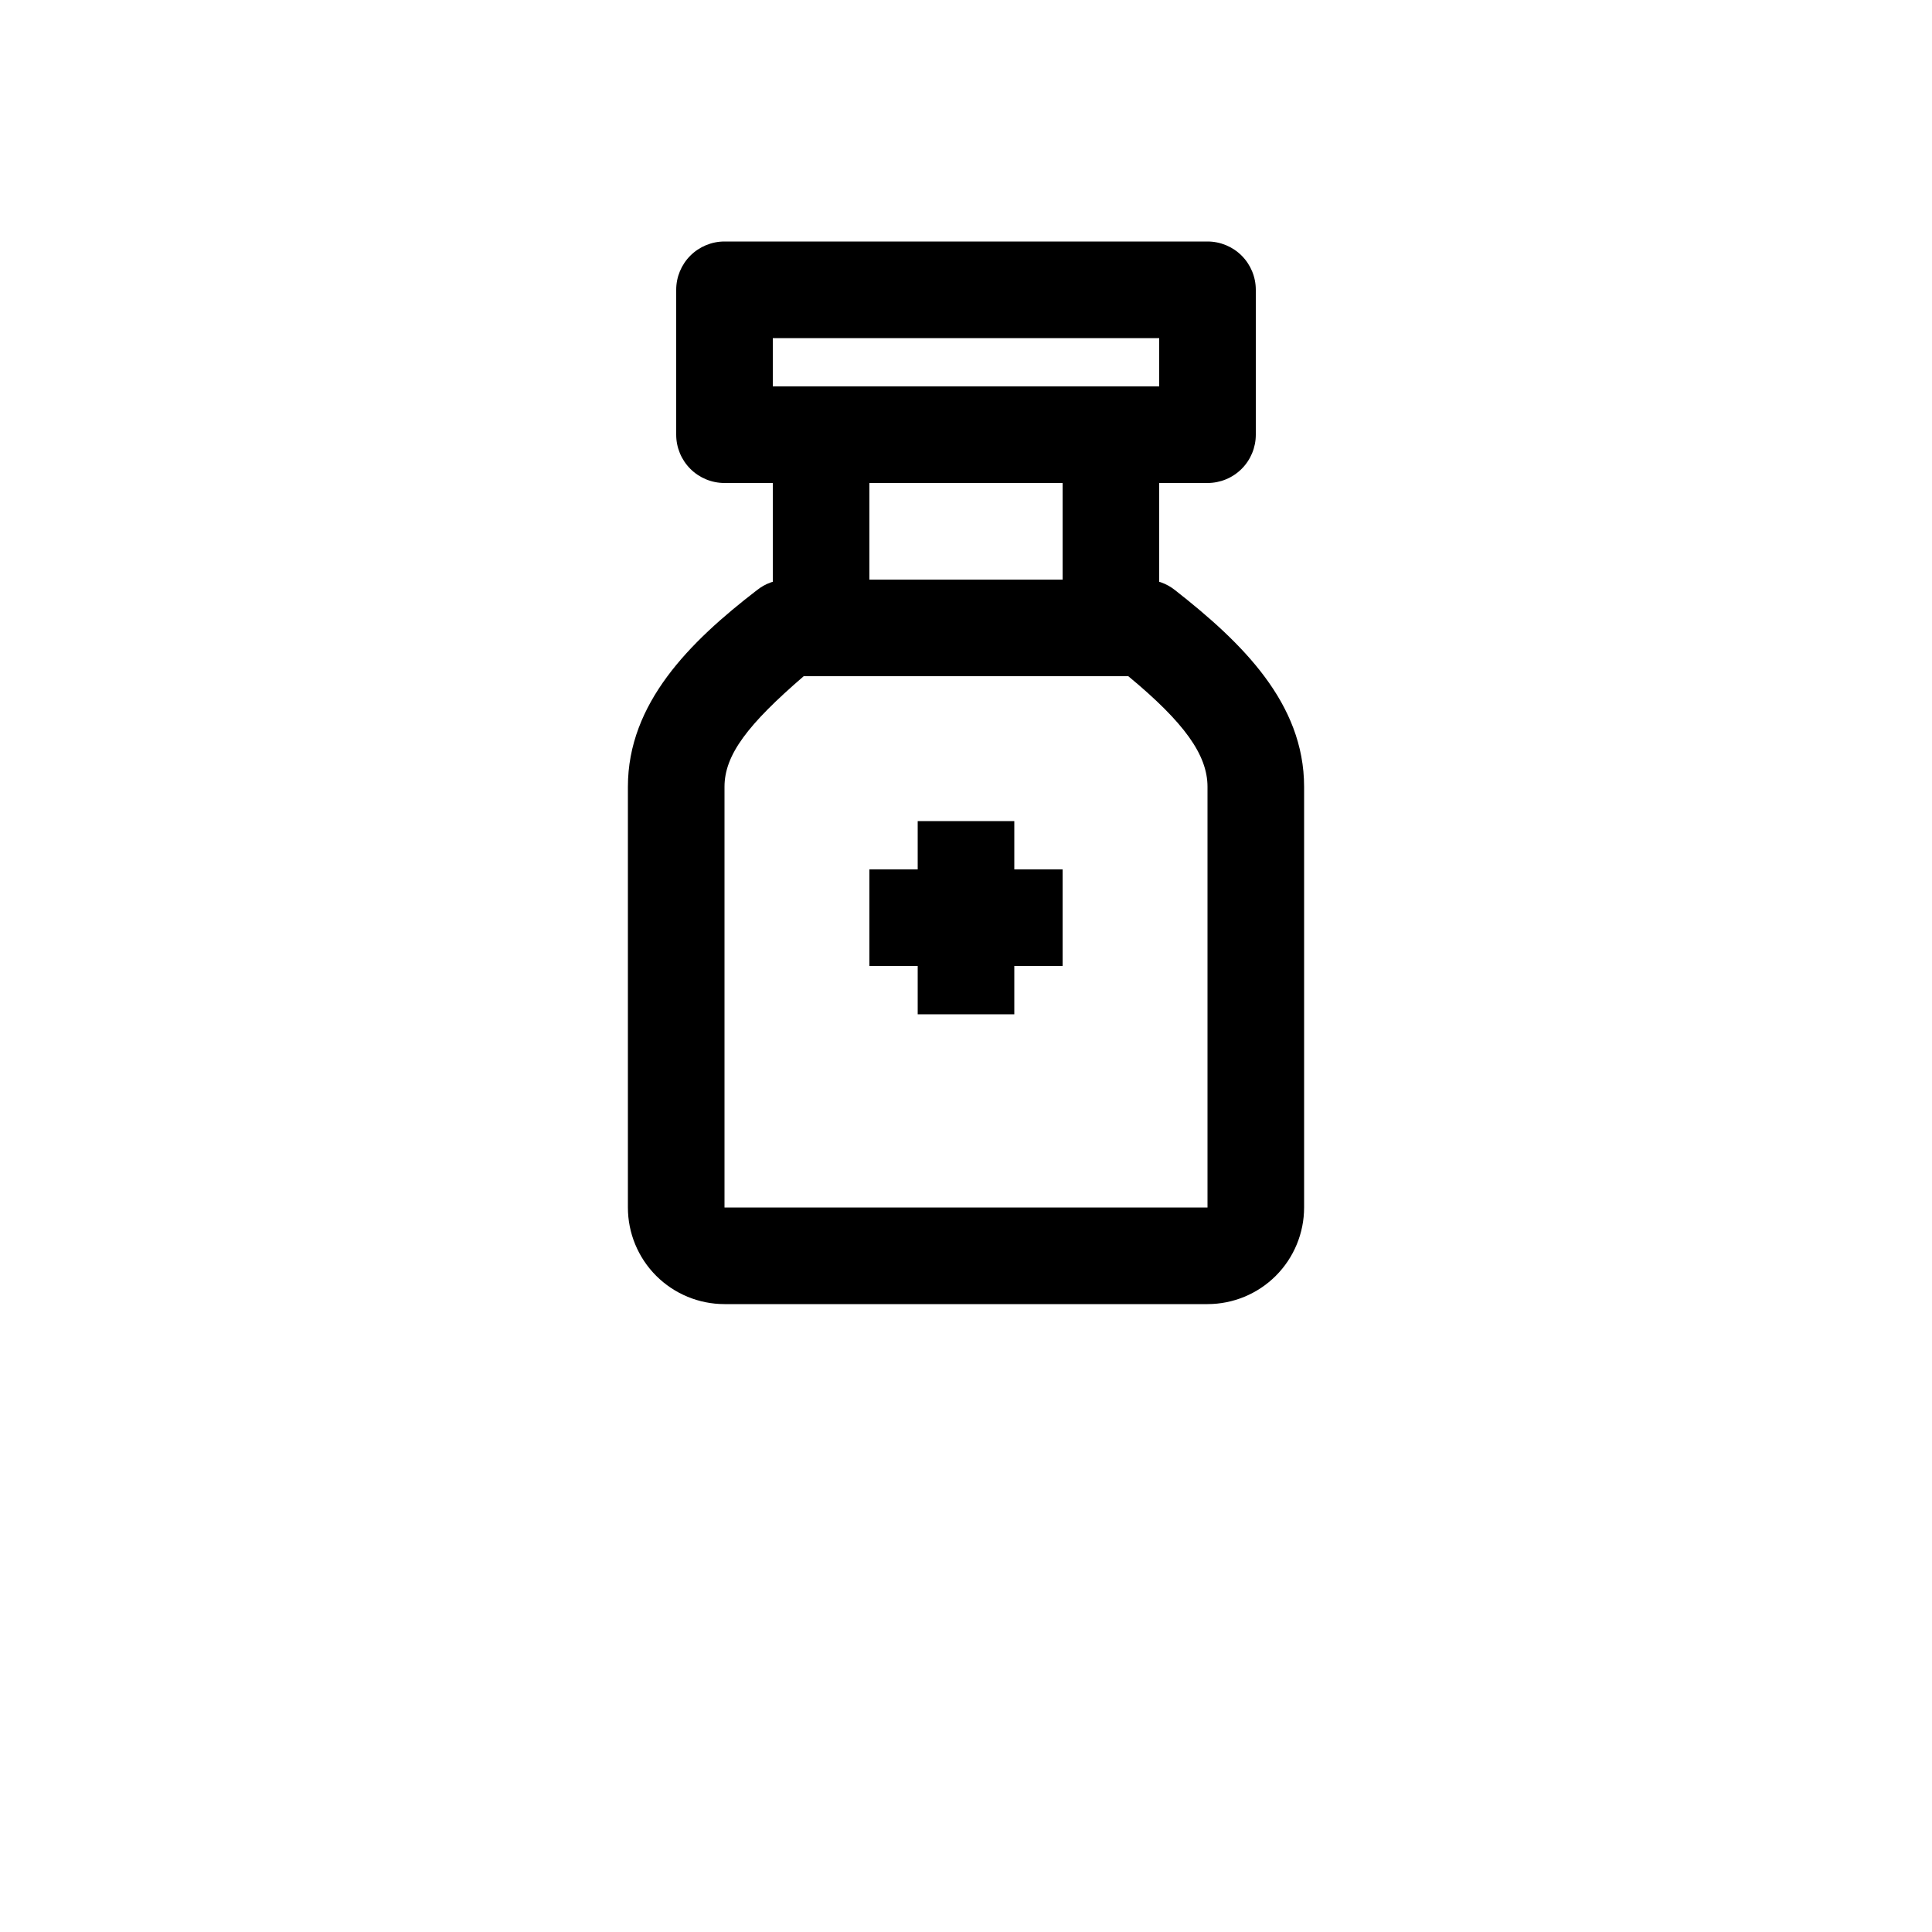 <?xml version="1.0" encoding="UTF-8"?>
<svg width="700pt" height="700pt" version="1.1" viewBox="0 0 700 700" xmlns="http://www.w3.org/2000/svg">
 <g>
  <path d="m437.5 175h-175c-4.641 0-9.094-1.844-12.375-5.125s-5.125-7.734-5.125-12.375v-52.5c0-4.641 1.844-9.094 5.125-12.375s7.734-5.125 12.375-5.125h175c4.641 0 9.094 1.844 12.375 5.125s5.125 7.734 5.125 12.375v52.5c0 4.641-1.844 9.094-5.125 12.375s-7.734 5.125-12.375 5.125zm-157.5-35h140v-17.5h-140z"/>
  <path d="m402.5 245h-105c-4.641 0-9.094-1.844-12.375-5.125s-5.125-7.734-5.125-12.375v-70c0-4.641 1.844-9.094 5.125-12.375s7.734-5.125 12.375-5.125h105c4.641 0 9.094 1.844 12.375 5.125s5.125 7.734 5.125 12.375v70c0 4.641-1.844 9.094-5.125 12.375s-7.734 5.125-12.375 5.125zm-87.5-35h70v-35h-70z"/>
  <path d="m437.5 472.5h-175c-9.281 0-18.184-3.688-24.75-10.25-6.562-6.566-10.25-15.469-10.25-24.75v-152.43c0-30.273 22.398-52.5 46.727-71.227v0.004c3.078-2.473 6.902-3.828 10.848-3.852h129.85c3.945 0.023 7.769 1.379 10.848 3.852 24.328 19.074 46.727 40.949 46.727 71.223v152.43c0 9.281-3.688 18.184-10.25 24.75-6.566 6.562-15.469 10.25-24.75 10.25zm-146.3-227.5c-20.301 17.5-28.699 28.523-28.699 40.074v152.43h175v-152.43c0-11.551-8.398-23.273-28.699-40.074z"/>
  <path d="m332.5 297.5h35v70h-35z"/>
  <path d="m315 315h70v35h-70z"/>
 </g>
</svg>
